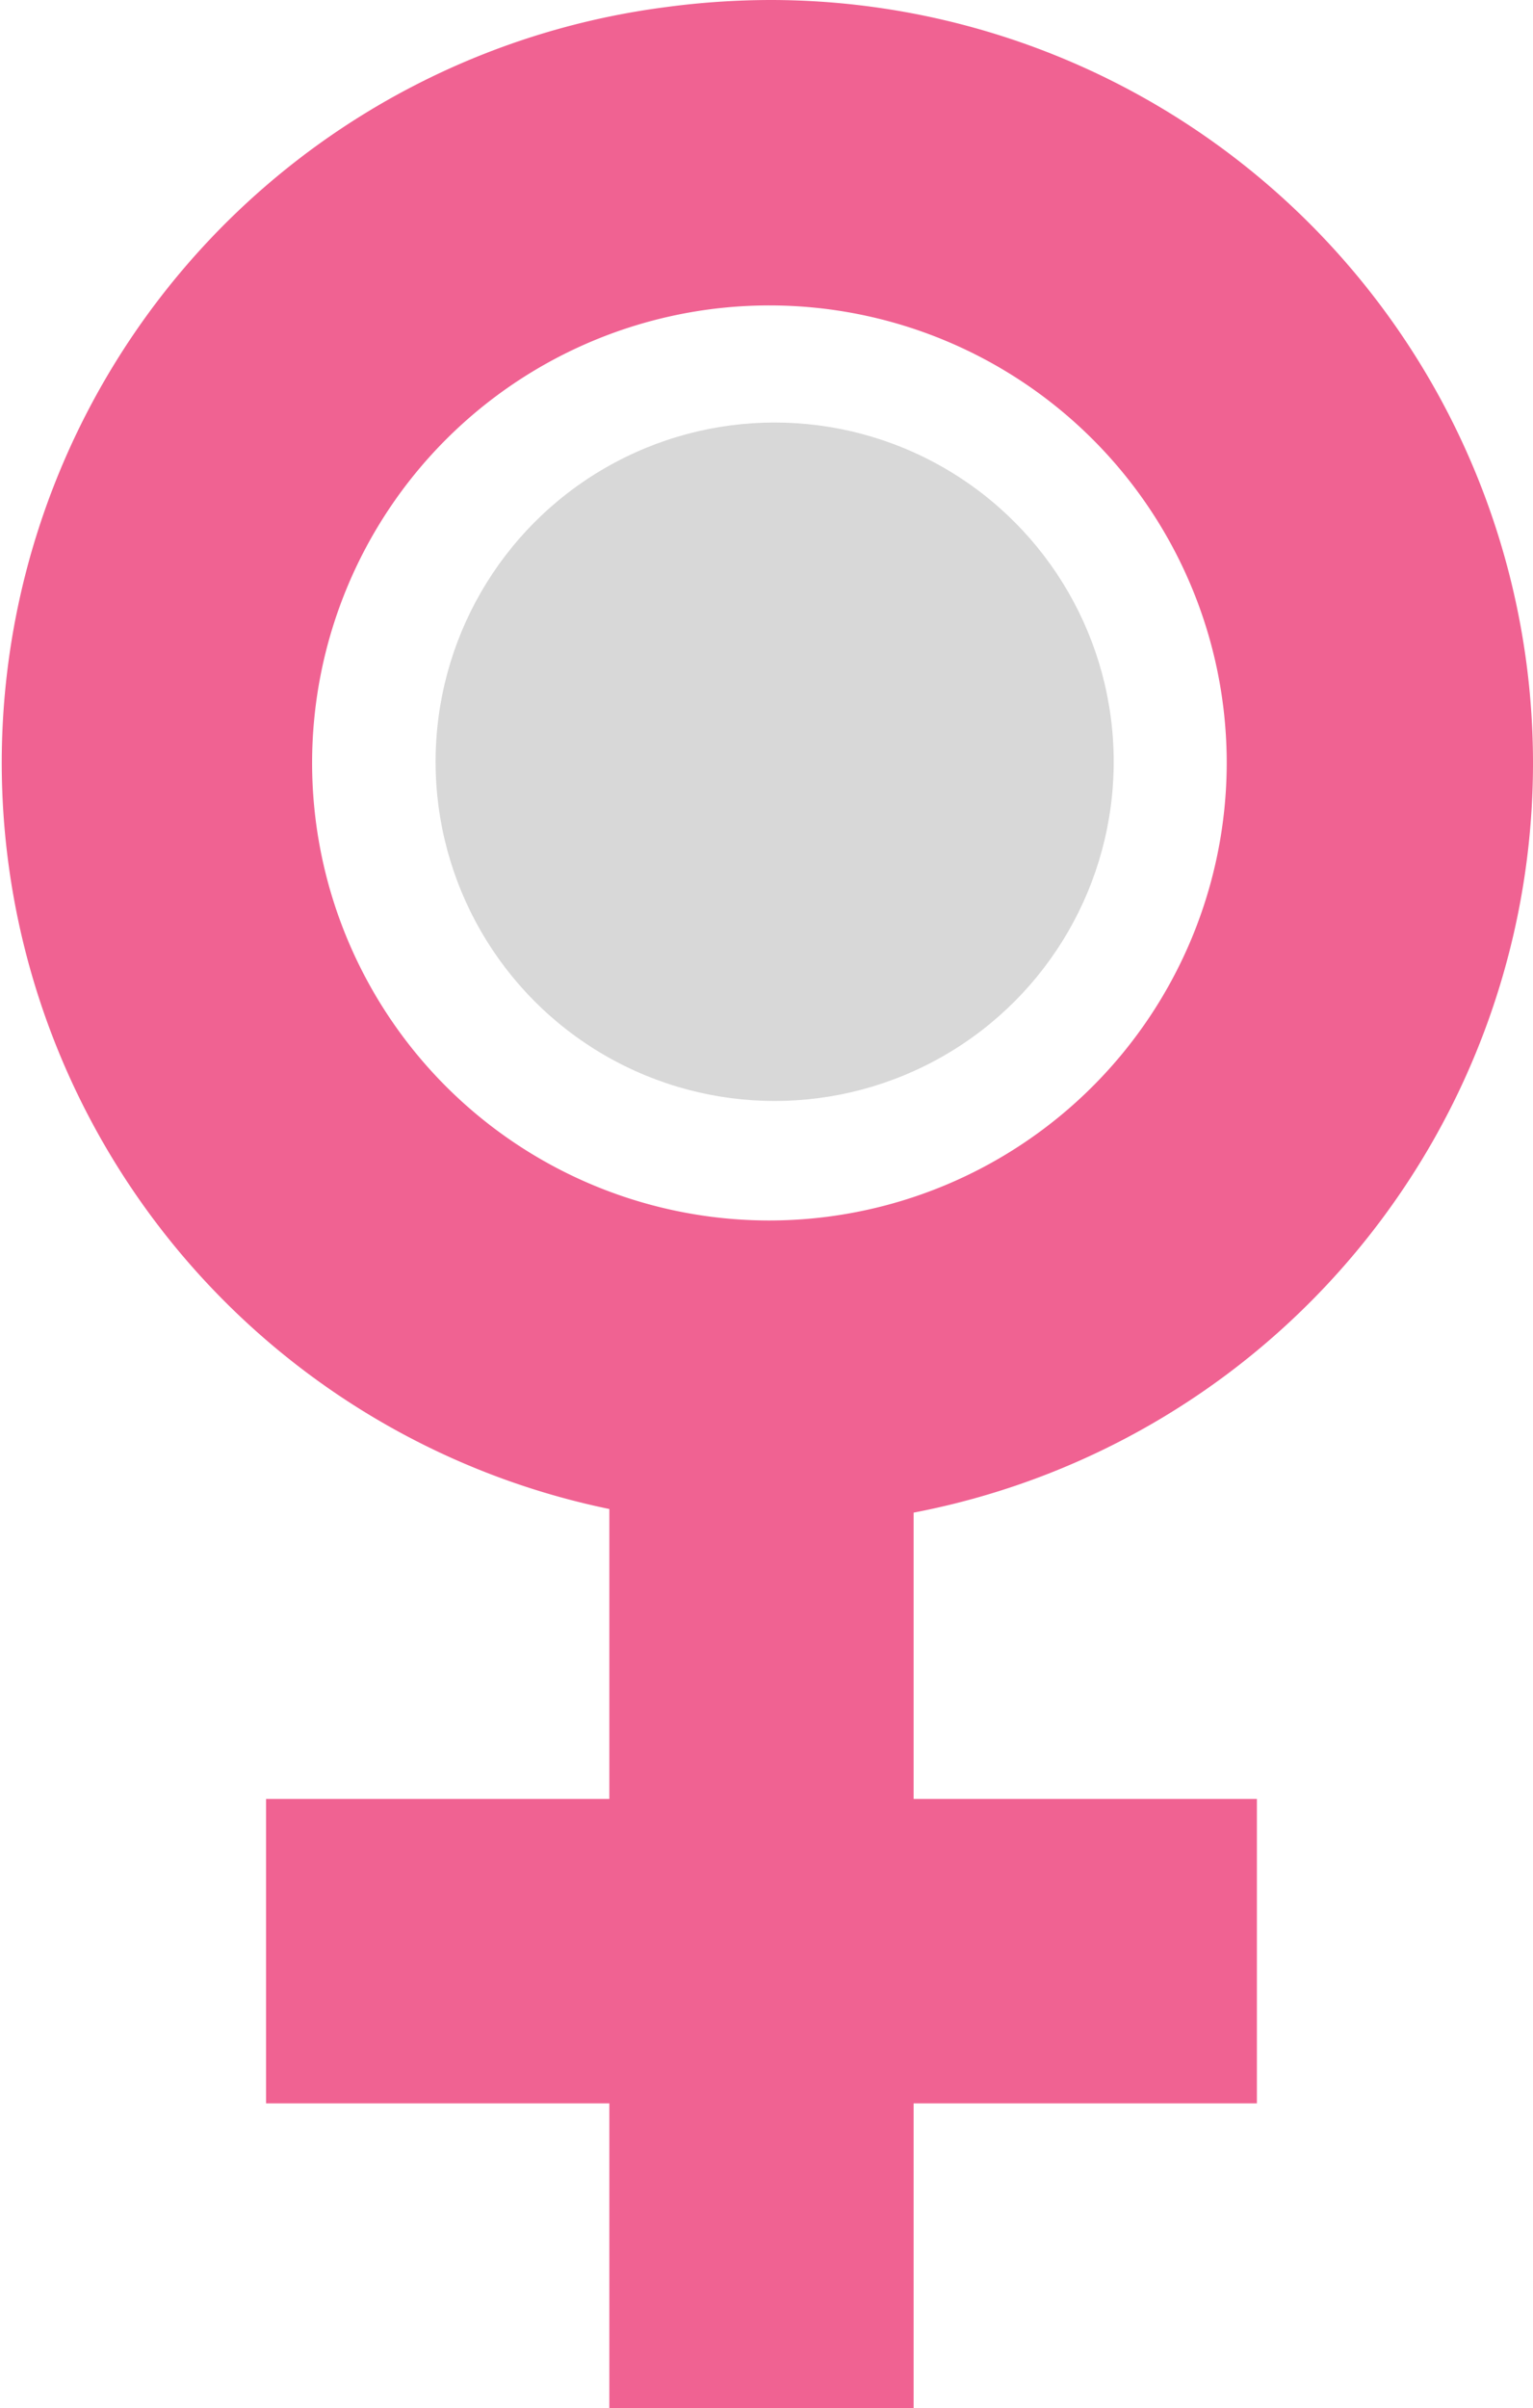 <svg viewBox="0 0 76.23 119.69" xmlns="http://www.w3.org/2000/svg"><path d="m76.23 37.93a37.93 37.93 0 0 0 -37.92-37.93 39.56 39.56 0 0 0 -5.25.36 37.87 37.87 0 0 0 -2.76 74.64v14.41h-17.07v15.13h17.07v15.15h15.13v-15.15h17.07v-15.13h-17.07v-14.23a37.93 37.93 0 0 0 30.8-37.25zm-38 22.73a22.74 22.74 0 1 1 22.77-22.73 22.76 22.76 0 0 1 -22.74 22.73z" fill="#f06292"/><circle cx="38.52" cy="37.86" fill="#d8d8d8" r="16.86"/></svg>